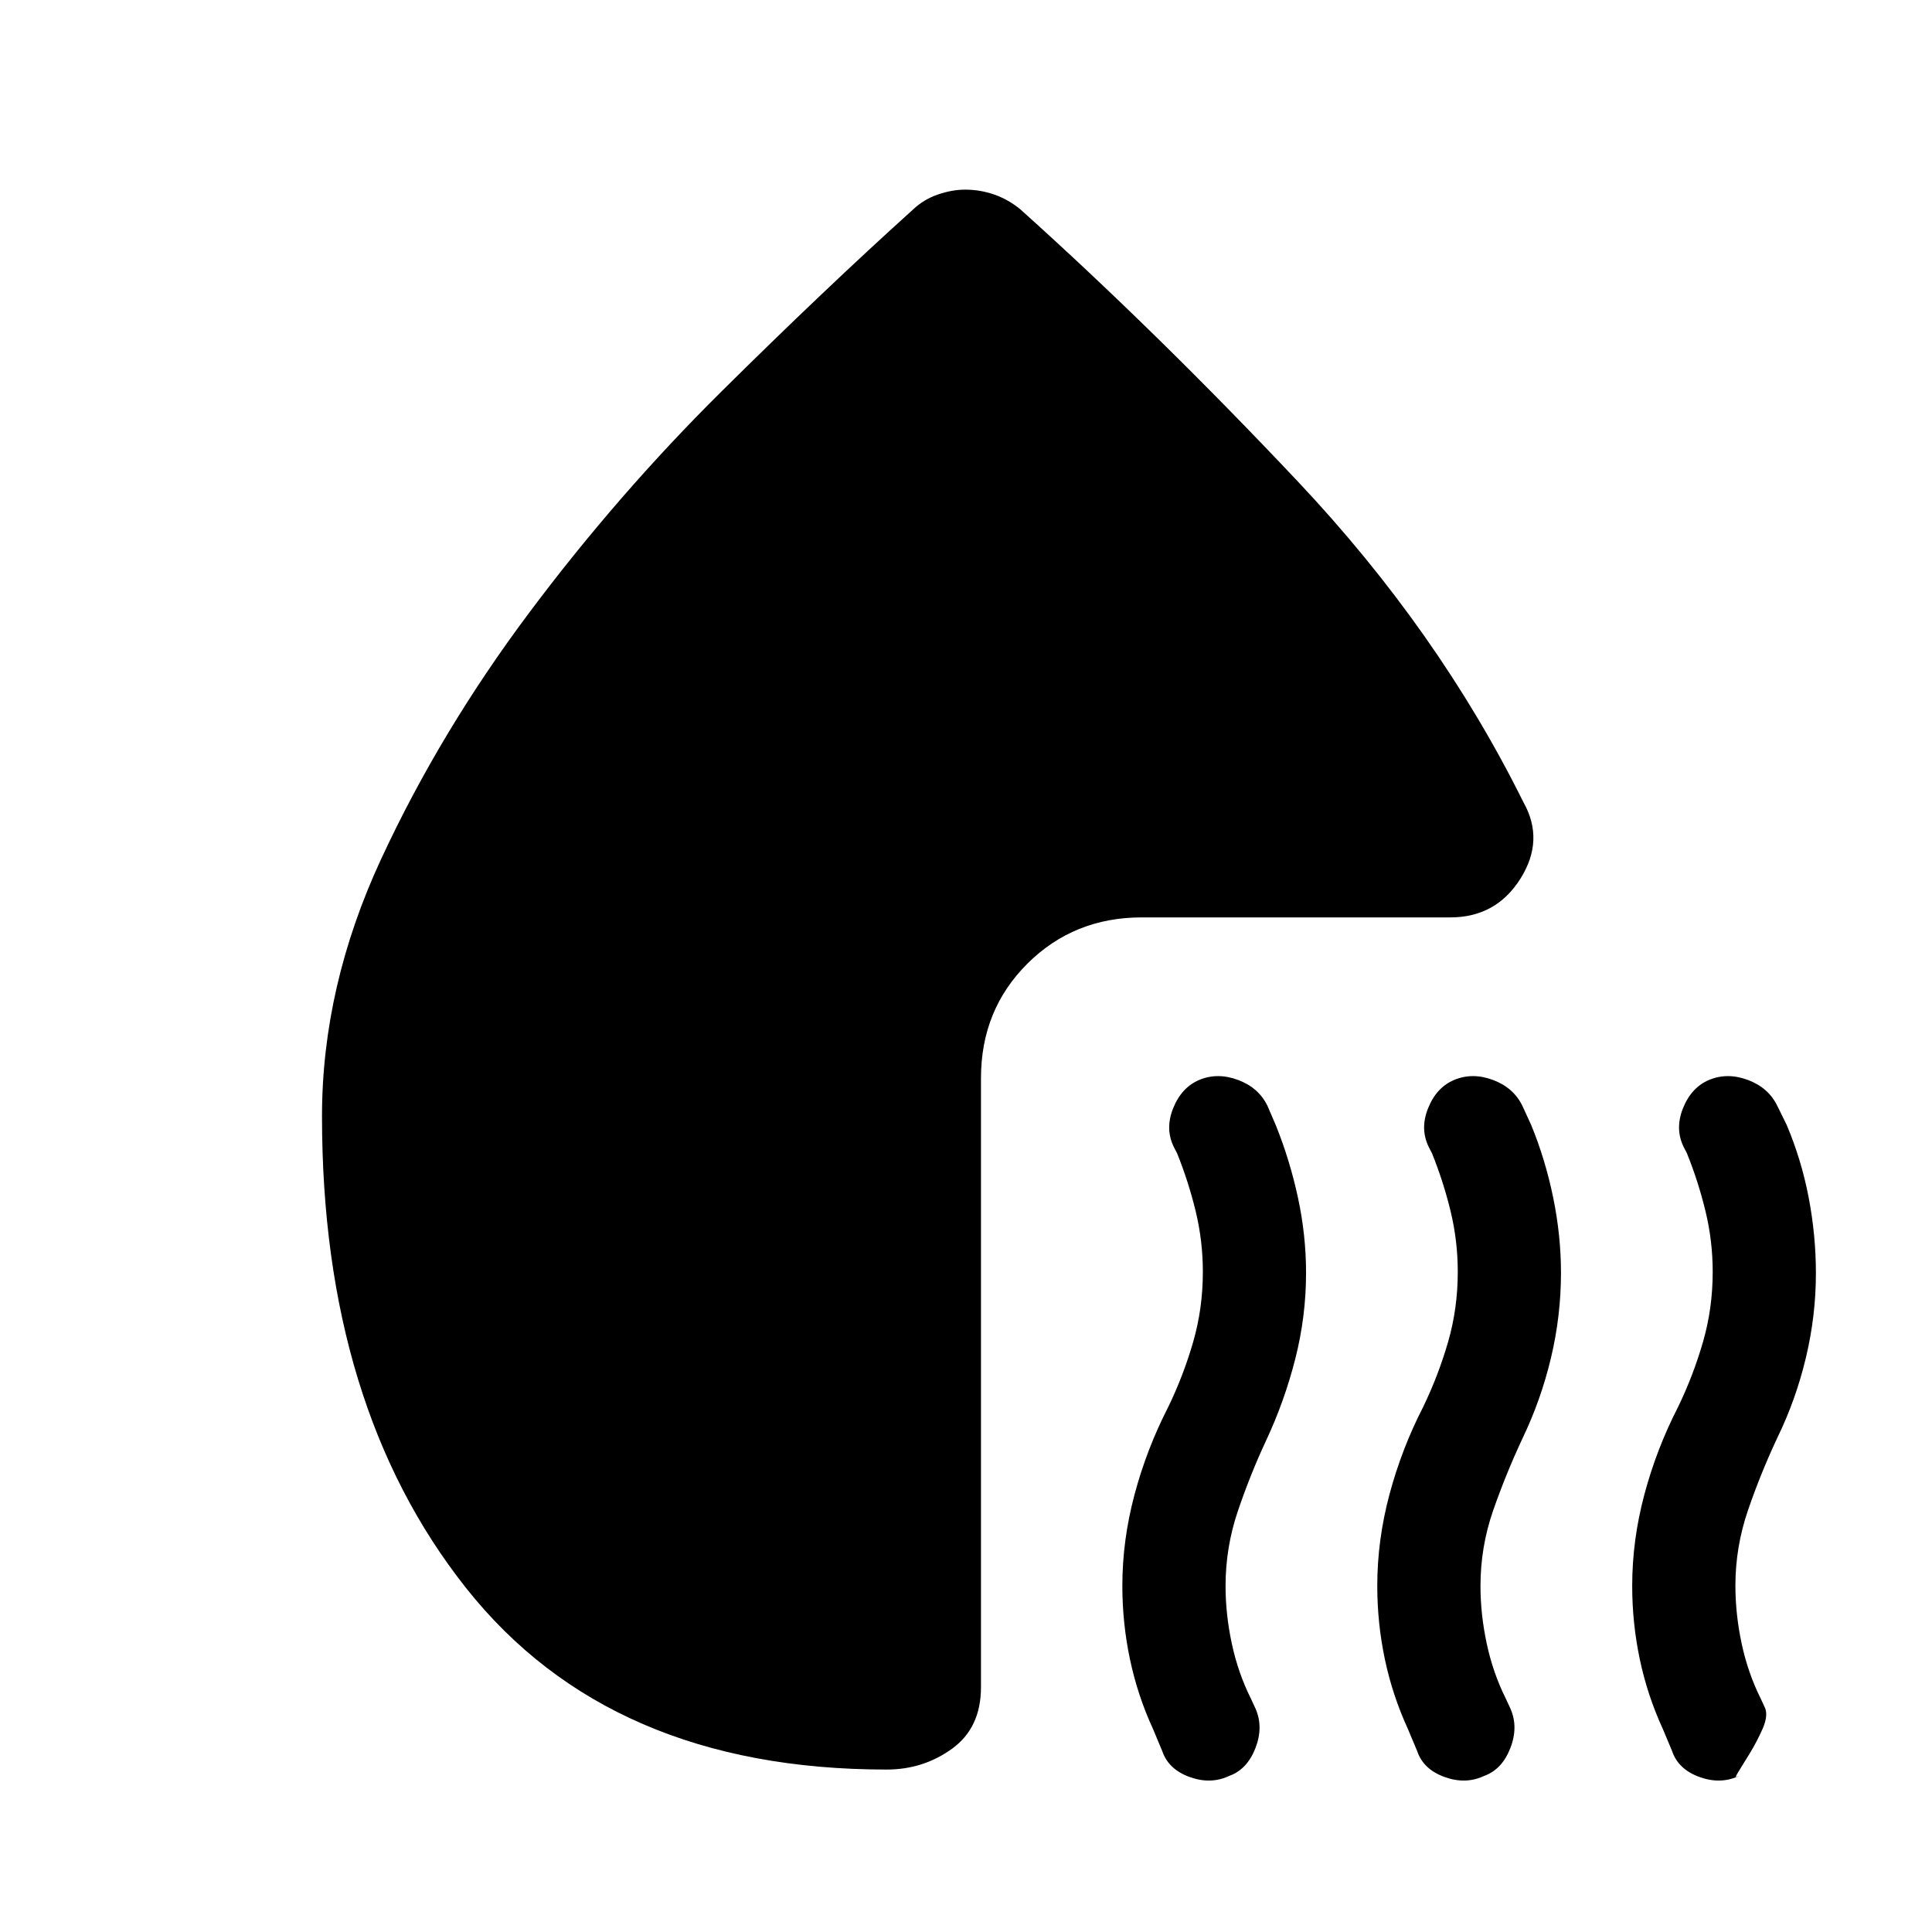 <svg xmlns="http://www.w3.org/2000/svg" height="40" viewBox="0 -960 960 960" width="40"><path d="M610.79-77.56q-9.2 4.35-19.72.52-10.51-3.83-13.56-12.88l-4.61-11.01q-7.62-16.56-11.41-34.51-3.8-17.96-3.8-36.56 0-22.75 6.07-45.43 6.06-22.67 16.68-43.34 7.59-15.67 12.42-32.36 4.83-16.7 4.83-34.87 0-15.39-3.56-30.12-3.57-14.73-9.23-28.8l-1.39-2.67q-4.77-9.2-.6-19.66T596-423.43q9.08-3.75 19.26.08 10.18 3.83 14.56 12.89l4.21 9.79q6.94 17.29 10.94 35.87 4 18.59 4 37.28 0 21.7-5.36 42.75-5.35 21.05-14.56 40.72-7.87 16.88-13.97 34.91-6.11 18.04-6.11 37.24 0 14.08 3.12 28.65 3.12 14.58 9.49 27.32l2.24 4.85q4.1 9.21-.03 19.78-4.14 10.56-13 13.74Zm126.67 0q-9.2 4.35-19.72.52-10.52-3.83-13.56-12.88l-4.62-11.01q-7.61-16.56-11.41-34.51-3.79-17.96-3.79-36.56 0-22.75 6.06-45.43 6.07-22.67 16.68-43.34 7.59-15.67 12.43-32.36 4.83-16.7 4.83-34.87 0-15.39-3.56-30.12-3.57-14.73-9.24-28.8l-1.38-2.67q-4.77-9.2-.6-19.66 4.16-10.46 13.09-14.18 9.07-3.75 19.26.08 10.18 3.83 14.56 12.89l4.36 9.49q7.05 17.18 10.92 36.06 3.87 18.88 3.87 37.39 0 21.32-4.97 42.24-4.98 20.92-14.18 40.07-8.25 17.66-14.55 35.75-6.3 18.1-6.3 37.56 0 14.08 3.12 28.65 3.12 14.58 9.48 27.32l2.25 4.85q4.1 9.21-.04 19.78-4.13 10.56-12.99 13.74Zm111.87-345.87q9.08-3.75 19.26.08 10.19 3.83 14.56 12.89l4.62 9.38q7.33 17.29 10.93 36.04 3.61 18.76 3.61 37.77 0 21.09-4.98 41.94-4.97 20.84-14.18 39.74-8.25 17.57-14.55 35.91-6.29 18.35-6.29 37.51 0 14.35 3.12 28.92 3.12 14.58 9.48 27.32l2.24 4.85q1.41 3.95-1.39 10.27-2.81 6.32-6.45 12.27-3.64 5.95-5.78 9.37-2.15 3.43.6 1.61-9.21 4.35-19.72.52-10.52-3.83-13.56-12.88l-4.62-11.01q-7.61-16.56-11.41-34.51-3.79-17.96-3.79-36.56 0-22.75 6.06-45.43 6.06-22.67 16.68-43.34 7.59-15.67 12.42-32.36 4.84-16.7 4.84-34.87 0-15.39-3.57-30.12-3.56-14.73-9.23-28.8l-1.38-2.67q-4.77-9.2-.61-19.66 4.17-10.46 13.09-14.18ZM479.57-865.77q7.38 0 14.37 2.41 7 2.41 13.11 7.41 68 61.12 137.78 135.14 69.78 74.02 112.14 159.4 10.62 18.8-1.48 38.03-12.11 19.23-34.82 19.23H567.33q-33.7 0-56.8 22.96-23.09 22.97-23.09 56.93v302.62q0 20.13-14.31 30.52-14.31 10.4-32.56 10.4-137.59 0-209.08-90.33Q160-261.39 160-405.33q0-64.52 29.4-127.86 29.4-63.35 73.55-122.36 44.15-59 95.47-109.85 51.32-50.85 95.32-90.55 5.29-5 12.33-7.41 7.05-2.41 13.5-2.41Z"/></svg>